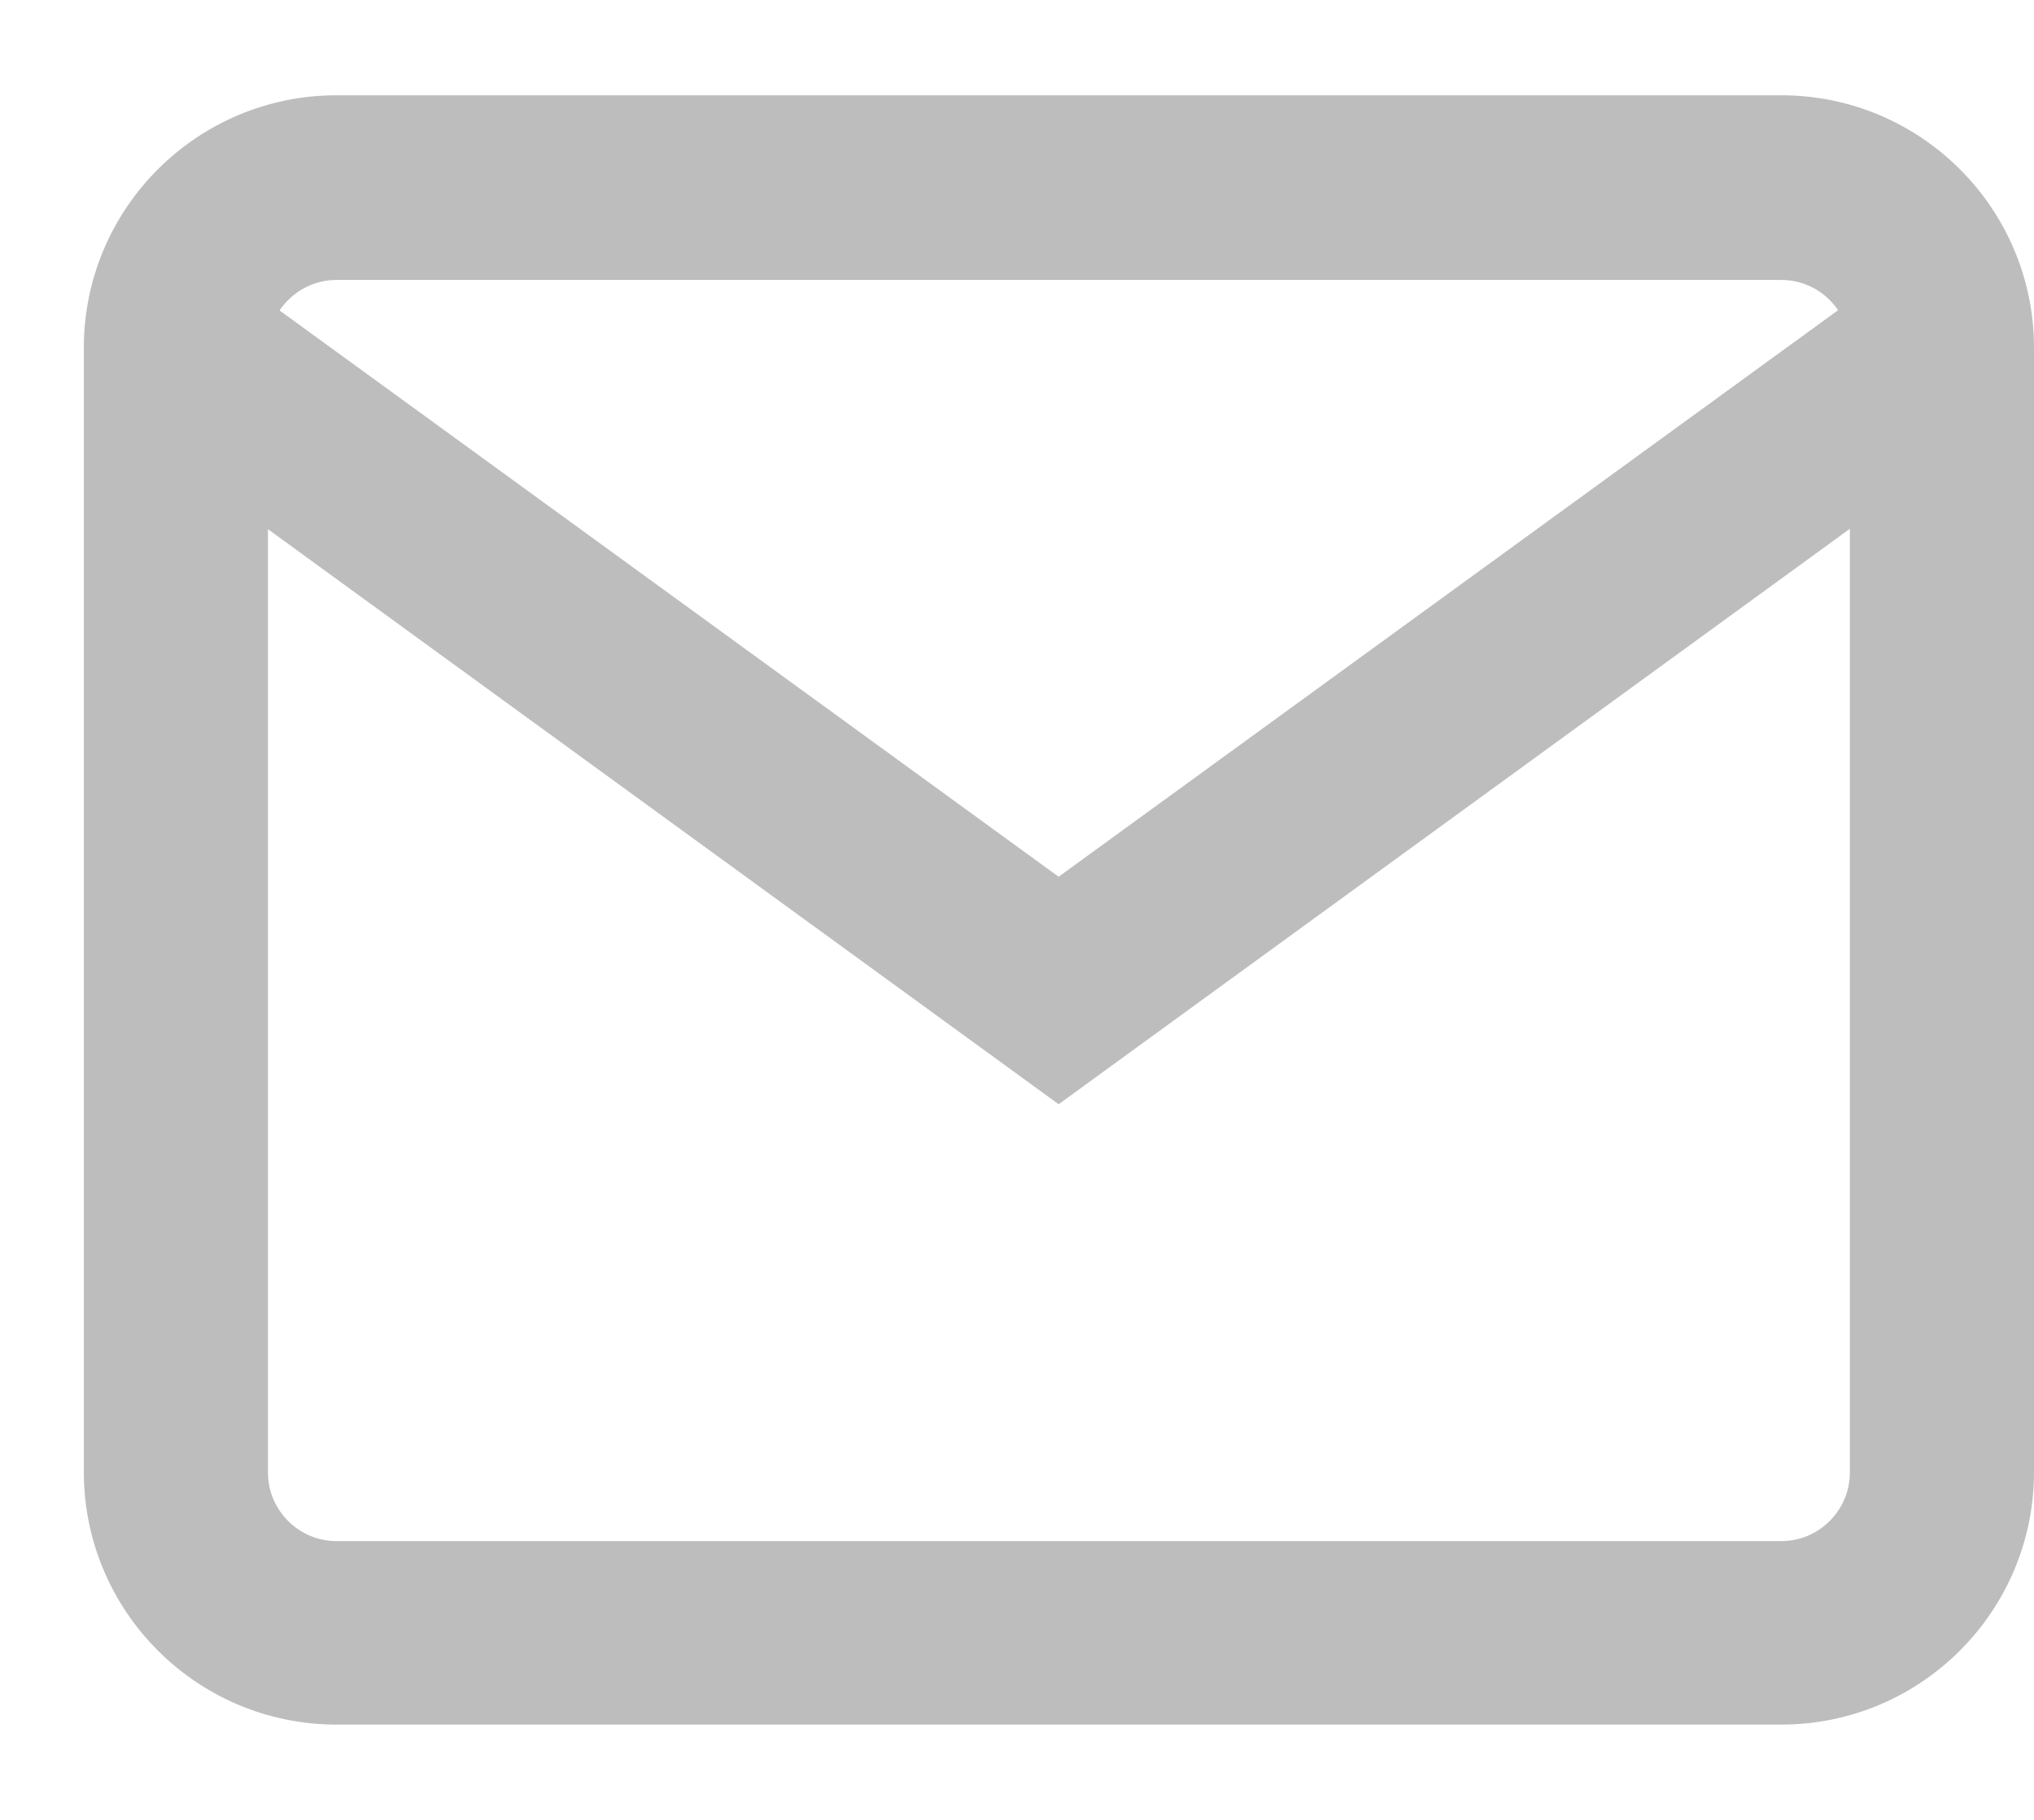 <svg width="19" height="17" viewBox="0 0 19 17" fill="none" xmlns="http://www.w3.org/2000/svg">
<path d="M16.639 16.11H3.144C1.841 16.11 0.783 15.053 0.783 13.75V3.25C0.783 1.947 1.841 0.89 3.144 0.89H16.639C17.942 0.89 19 1.947 19 3.25V13.75C19 15.053 17.942 16.11 16.639 16.11ZM3.144 2.615C2.791 2.615 2.503 2.903 2.503 3.256V13.755C2.503 14.108 2.791 14.396 3.144 14.396H16.639C16.992 14.396 17.28 14.108 17.28 13.755V3.256C17.28 2.903 16.992 2.615 16.639 2.615H3.144Z" fill="#BDBDBD"/>
<path d="M9.889 10.315L1.136 3.949L2.145 2.561L9.889 8.19L17.633 2.561L18.642 3.949L9.889 10.315Z" fill="#BDBDBD"/>
</svg>
